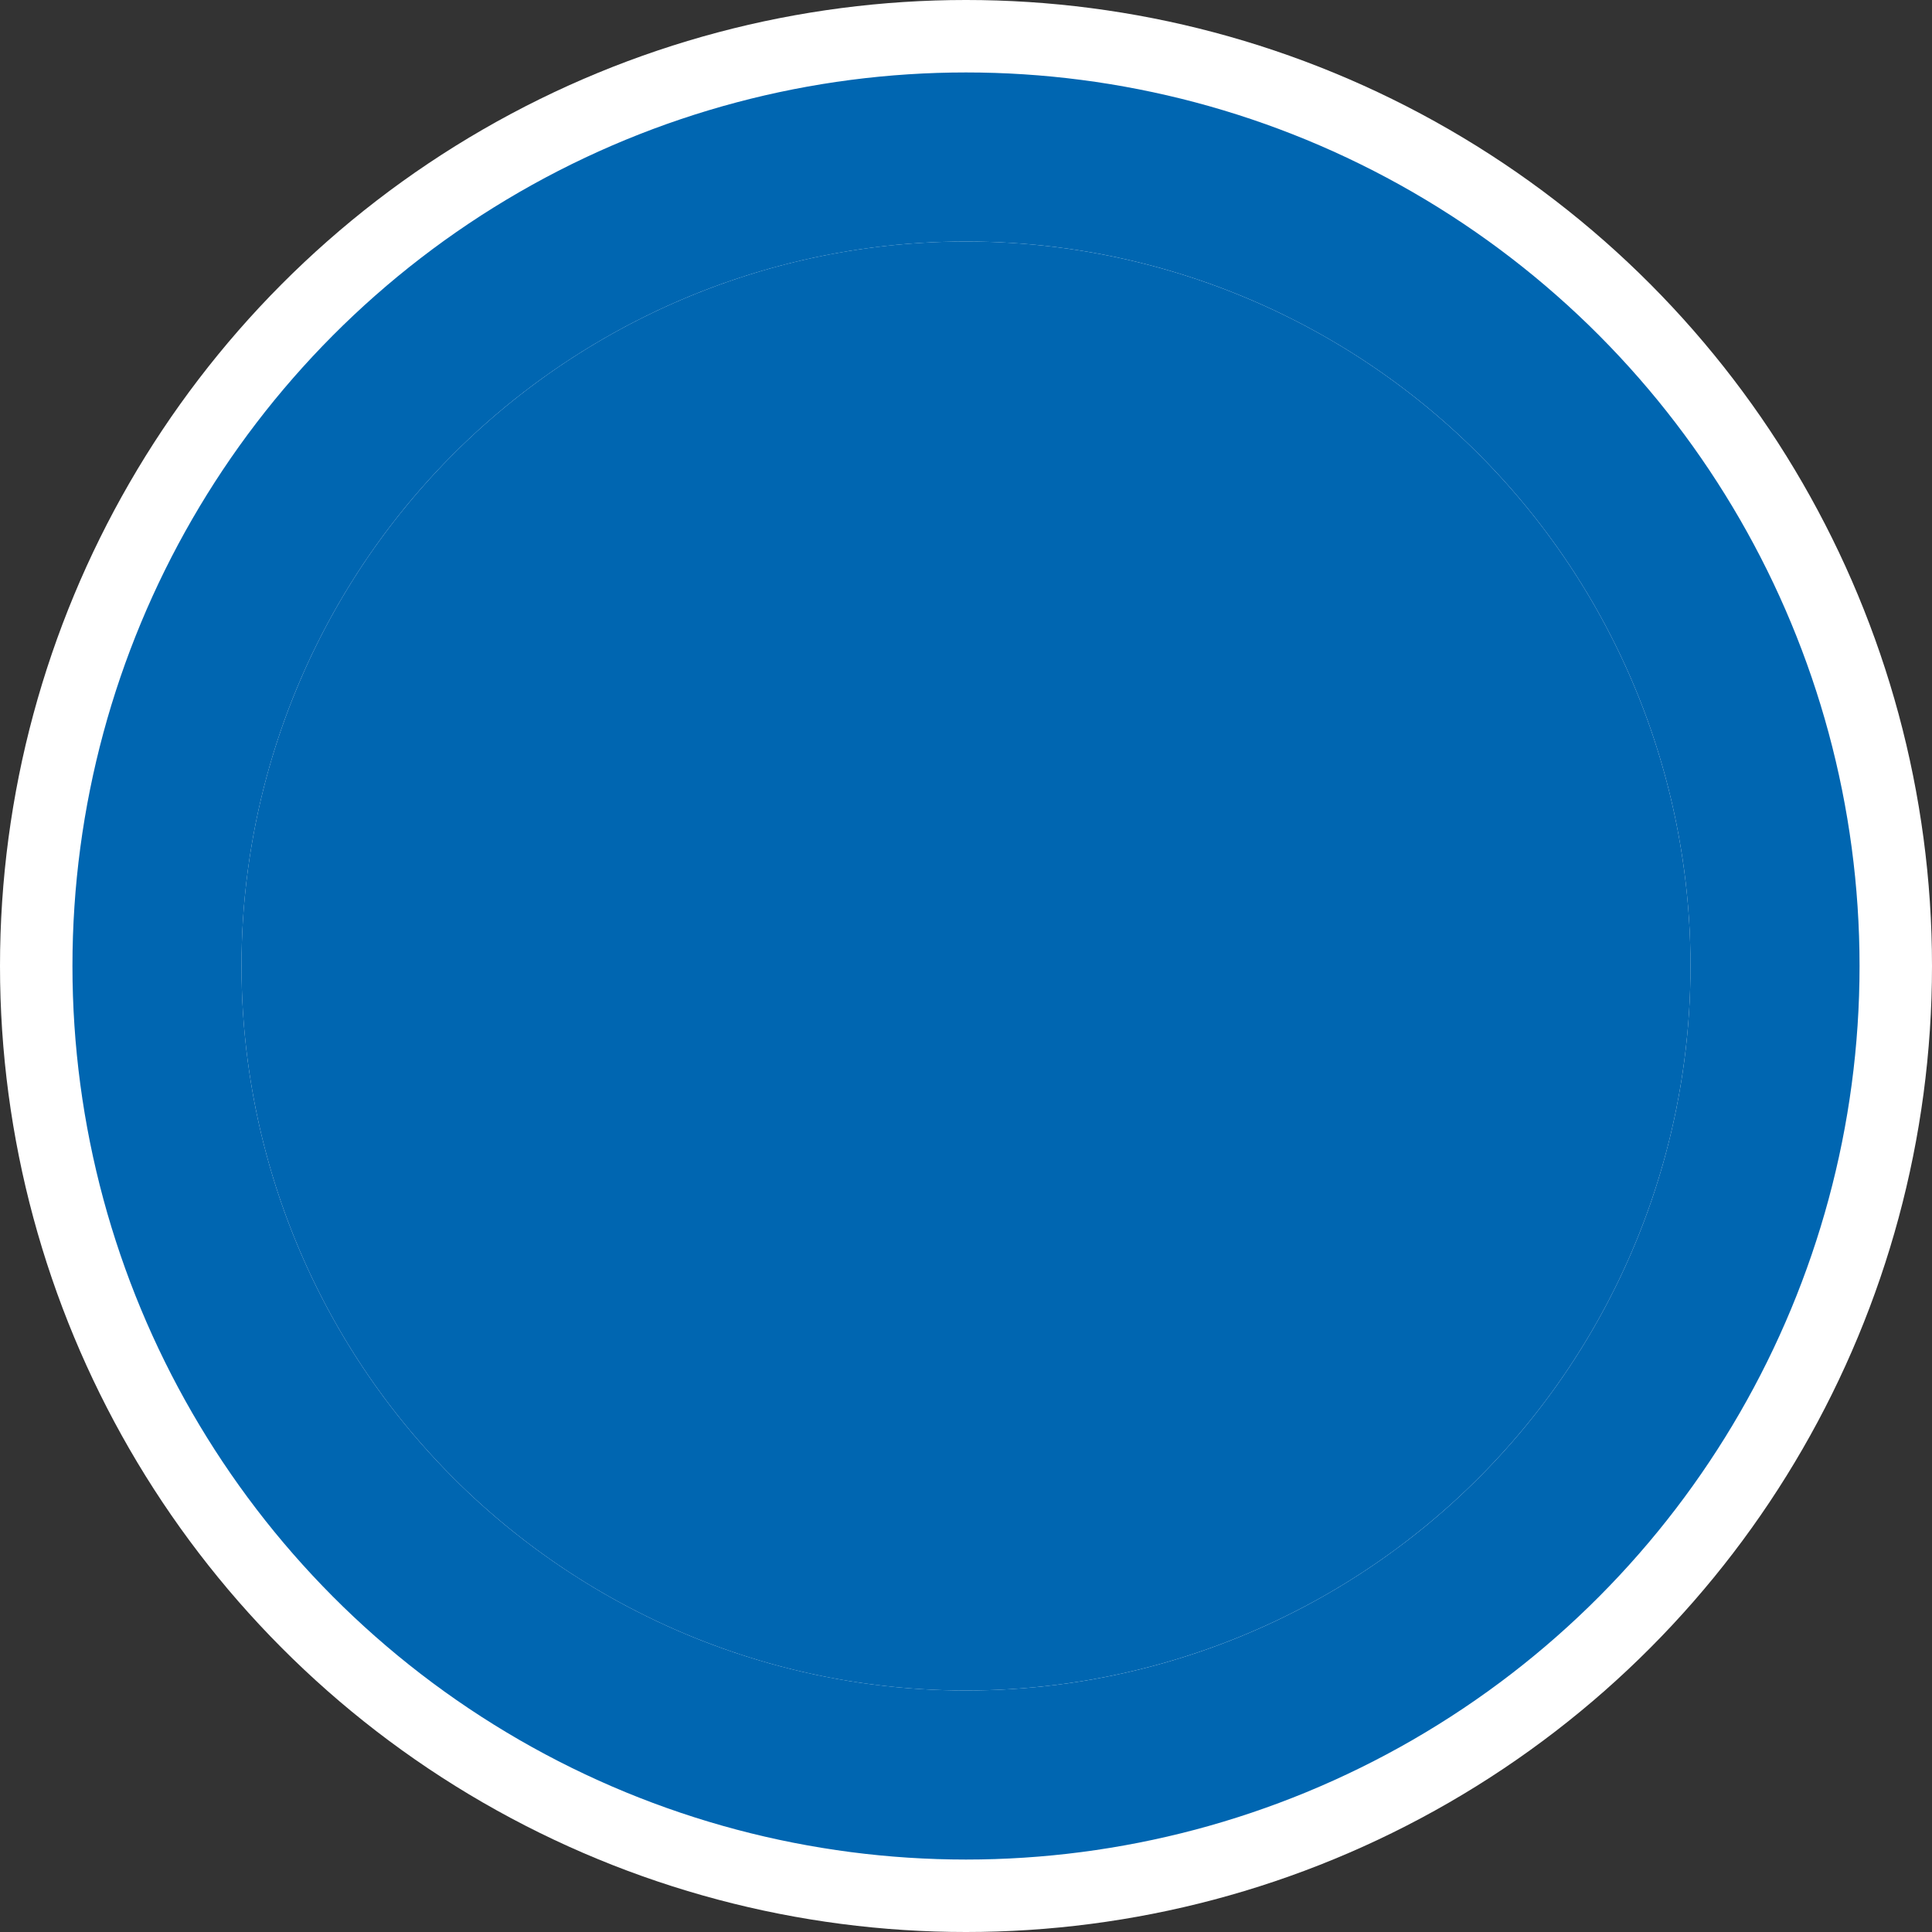 <svg xmlns="http://www.w3.org/2000/svg" viewBox="0 0 160 160">
  <rect x="0" y="0" width="160" height="160" fill="#333333" stroke="none"/>
  <circle cx="80" cy="80" r="80" fill="#fff"/>
  <circle cx="80" cy="80" r="75" fill="#0066b1" stroke="#fff" stroke-width="2"/>
  <circle cx="80" cy="80" r="60" fill="#fff"/>
  <path d="M80,20 A60,60 0 0 1 140,80 L80,80 Z" fill="#0066b1"/>
  <path d="M80,20 A60,60 0 0 0 20,80 L80,80 Z" fill="#0066b1"/>
  <path d="M80,140 A60,60 0 0 0 140,80 L80,80 Z" fill="#0066b1"/>
  <path d="M80,140 A60,60 0 0 1 20,80 L80,80 Z" fill="#0066b1"/>
</svg>
